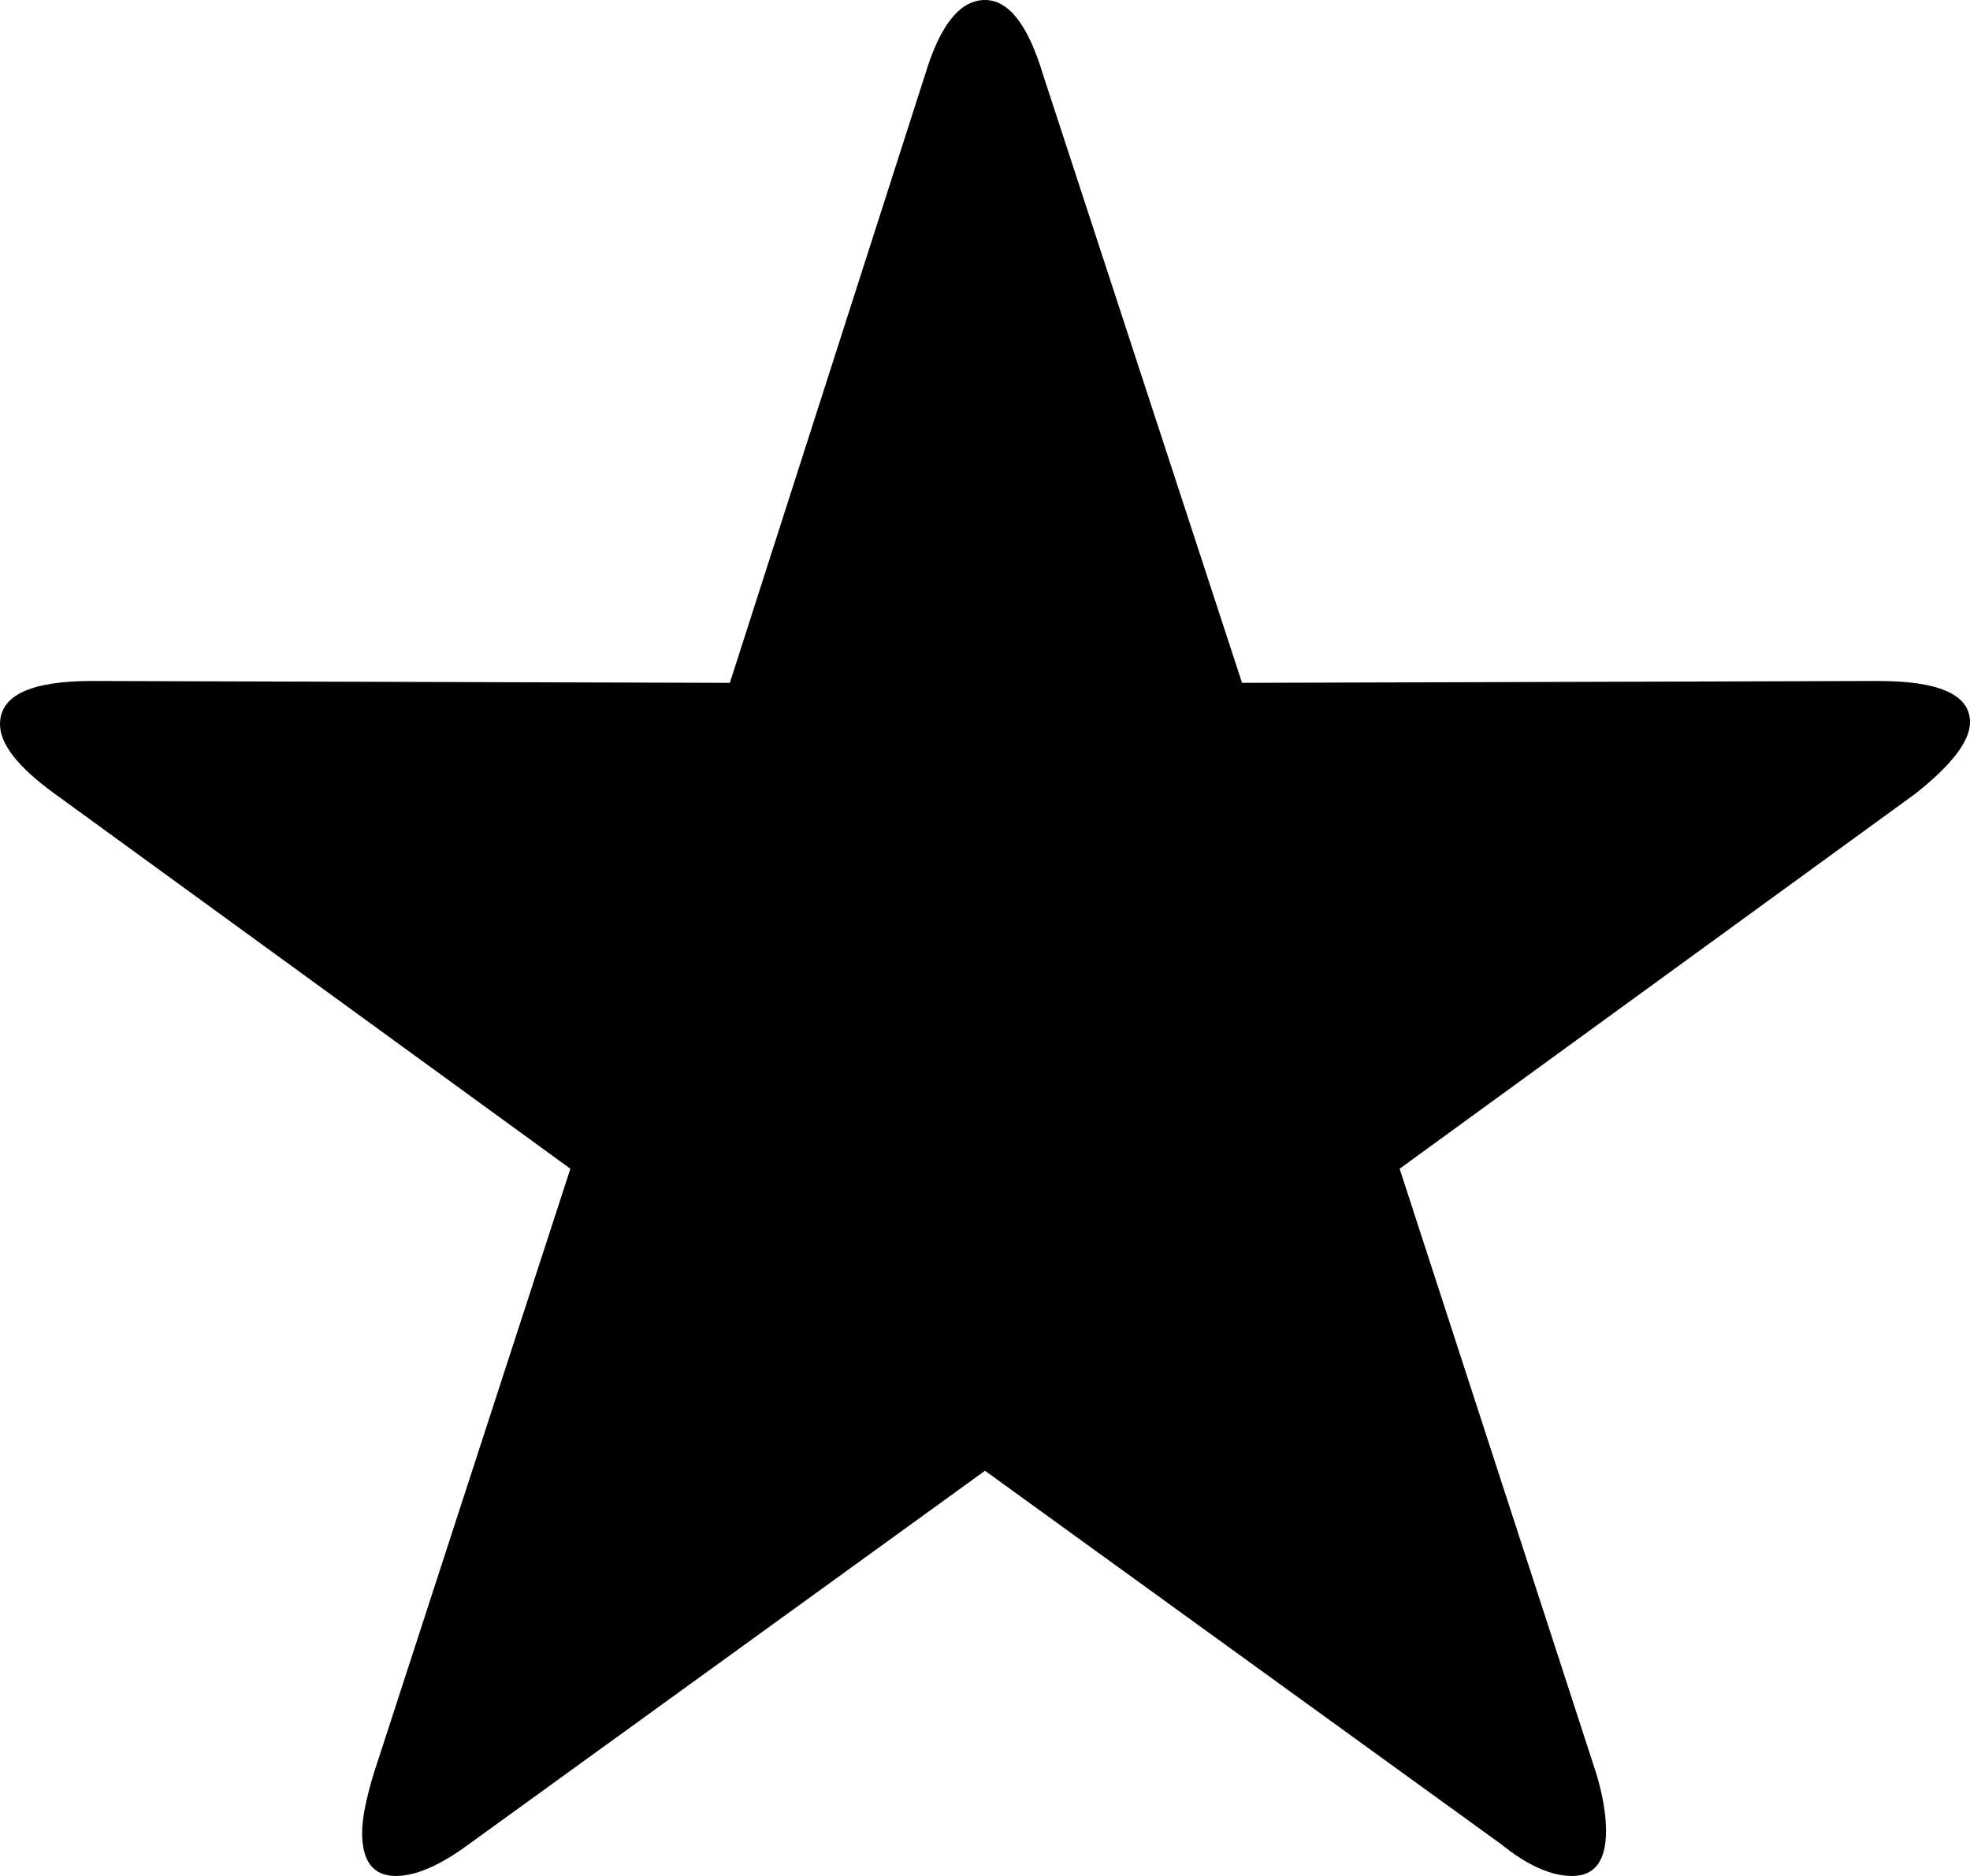 <svg height="1000px" width="1050px" xmlns="http://www.w3.org/2000/svg">
  <g>
    <path d="M1050 385c0 10 -9.667 22.667 -29 38c0 0 -275 200 -275 200c0 0 105 323 105 323c3.333 11.333 5 21.333 5 30c0 16 -6 24 -18 24c-11.333 0 -24 -5.667 -38 -17c0 0 -275 -199 -275 -199c0 0 -275 199 -275 199c-15.333 11.333 -28.333 17 -39 17c-12 0 -18 -7.667 -18 -23c0 -7.333 2 -17.667 6 -31c0 0 105 -323 105 -323c0 0 -275 -200 -275 -200c-19.333 -14 -29 -26.333 -29 -37c0 -15.333 16.333 -23 49 -23c0 0 340 1 340 1c0 0 104 -324 104 -324c8 -26.667 18.667 -40 32 -40c12.667 0 23 13.333 31 40c0 0 106 324 106 324c0 0 339 -1 339 -1c32.667 0 49 7.333 49 22c0 0 0 0 0 0" />
  </g>
</svg>